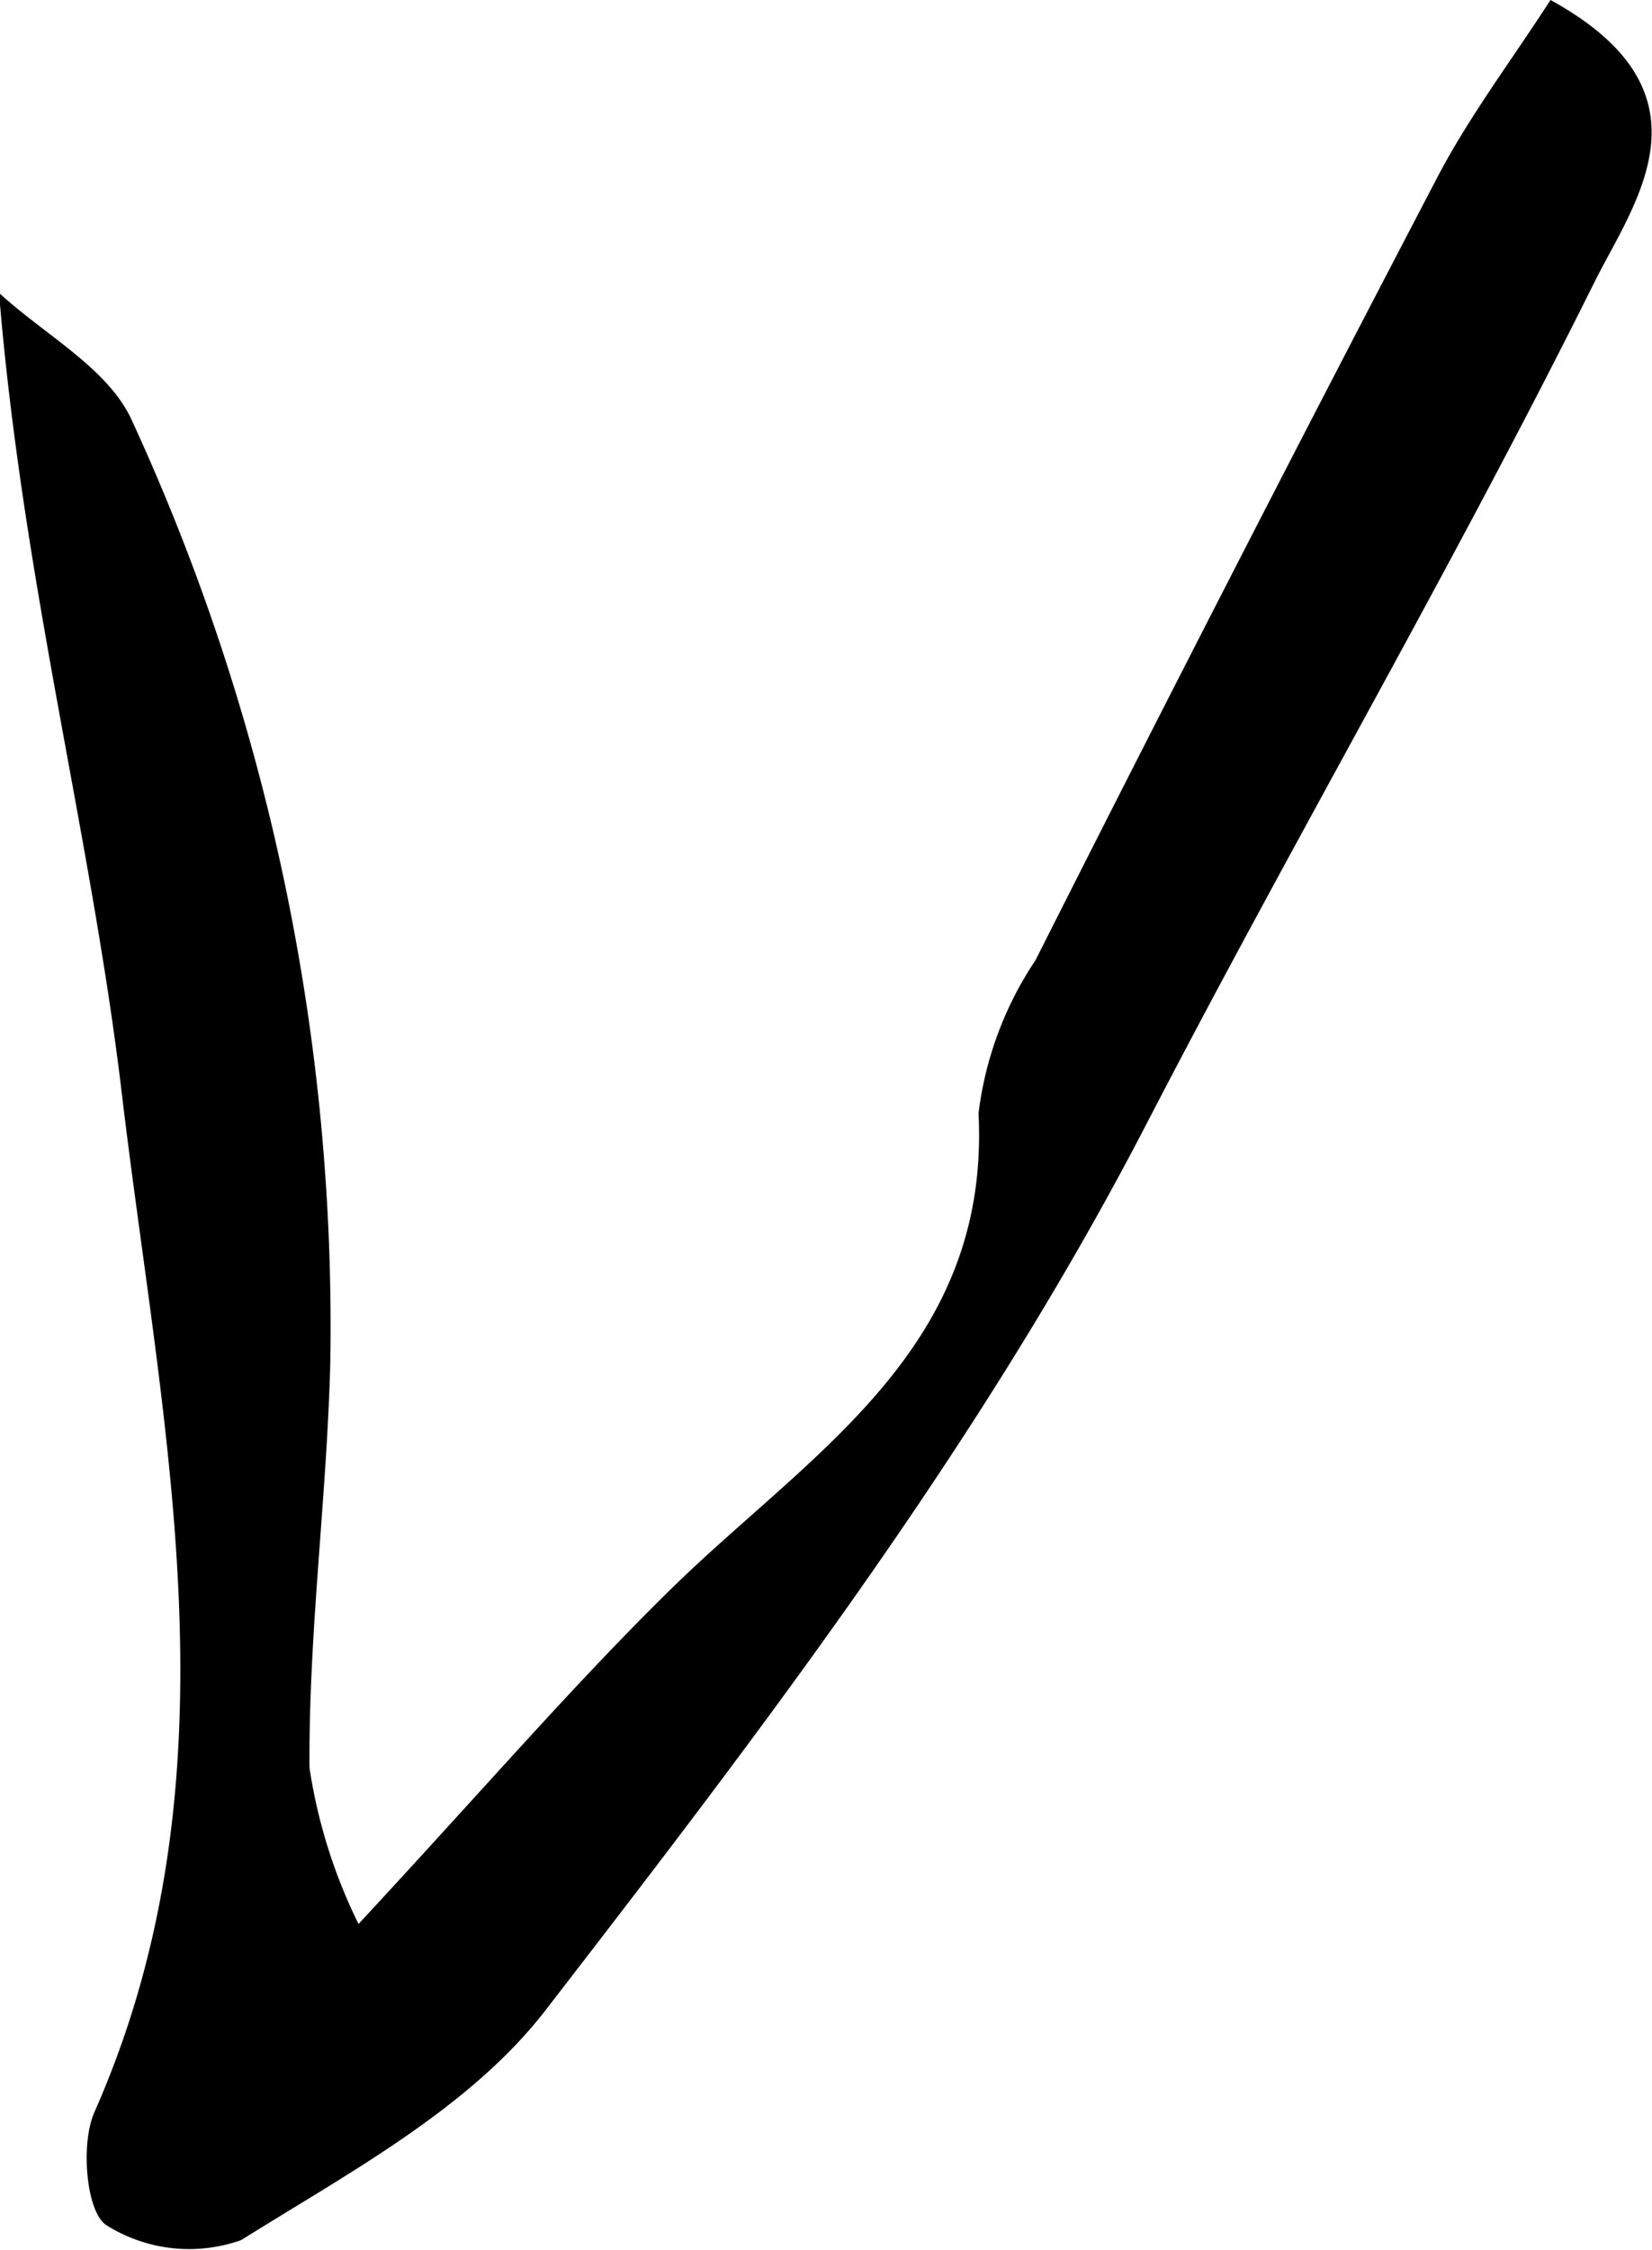 <svg id="Layer_1" data-name="Layer 1" xmlns="http://www.w3.org/2000/svg" viewBox="0 0 33.36 45.41"><title>V</title><path d="M109.43,112.94c2.58-2.78,4.37-4.86,6.32-6.77,2.8-2.74,6.44-4.83,6.2-9.59a7.1,7.1,0,0,1,1.15-3.09q4-7.93,8.12-15.81c.65-1.24,1.5-2.36,2.28-3.57,3.43,1.88,1.68,4.1.88,5.71-2.84,5.71-6.06,11.23-9,16.9-3.34,6.47-7.74,12.22-12.15,17.93-1.53,2-4,3.31-6.17,4.67a3.14,3.14,0,0,1-2.72-.3c-.41-.26-.53-1.65-.24-2.29,3-6.79,1.36-13.72.55-20.55-.62-5.21-2-10.32-2.48-16.16.92.85,2.22,1.53,2.69,2.59a43.7,43.7,0,0,1,4,19c-.07,2.73-.44,5.46-.42,8.18A10.72,10.72,0,0,0,109.43,112.94Z" transform="translate(-102.19 -74.11)"/></svg>